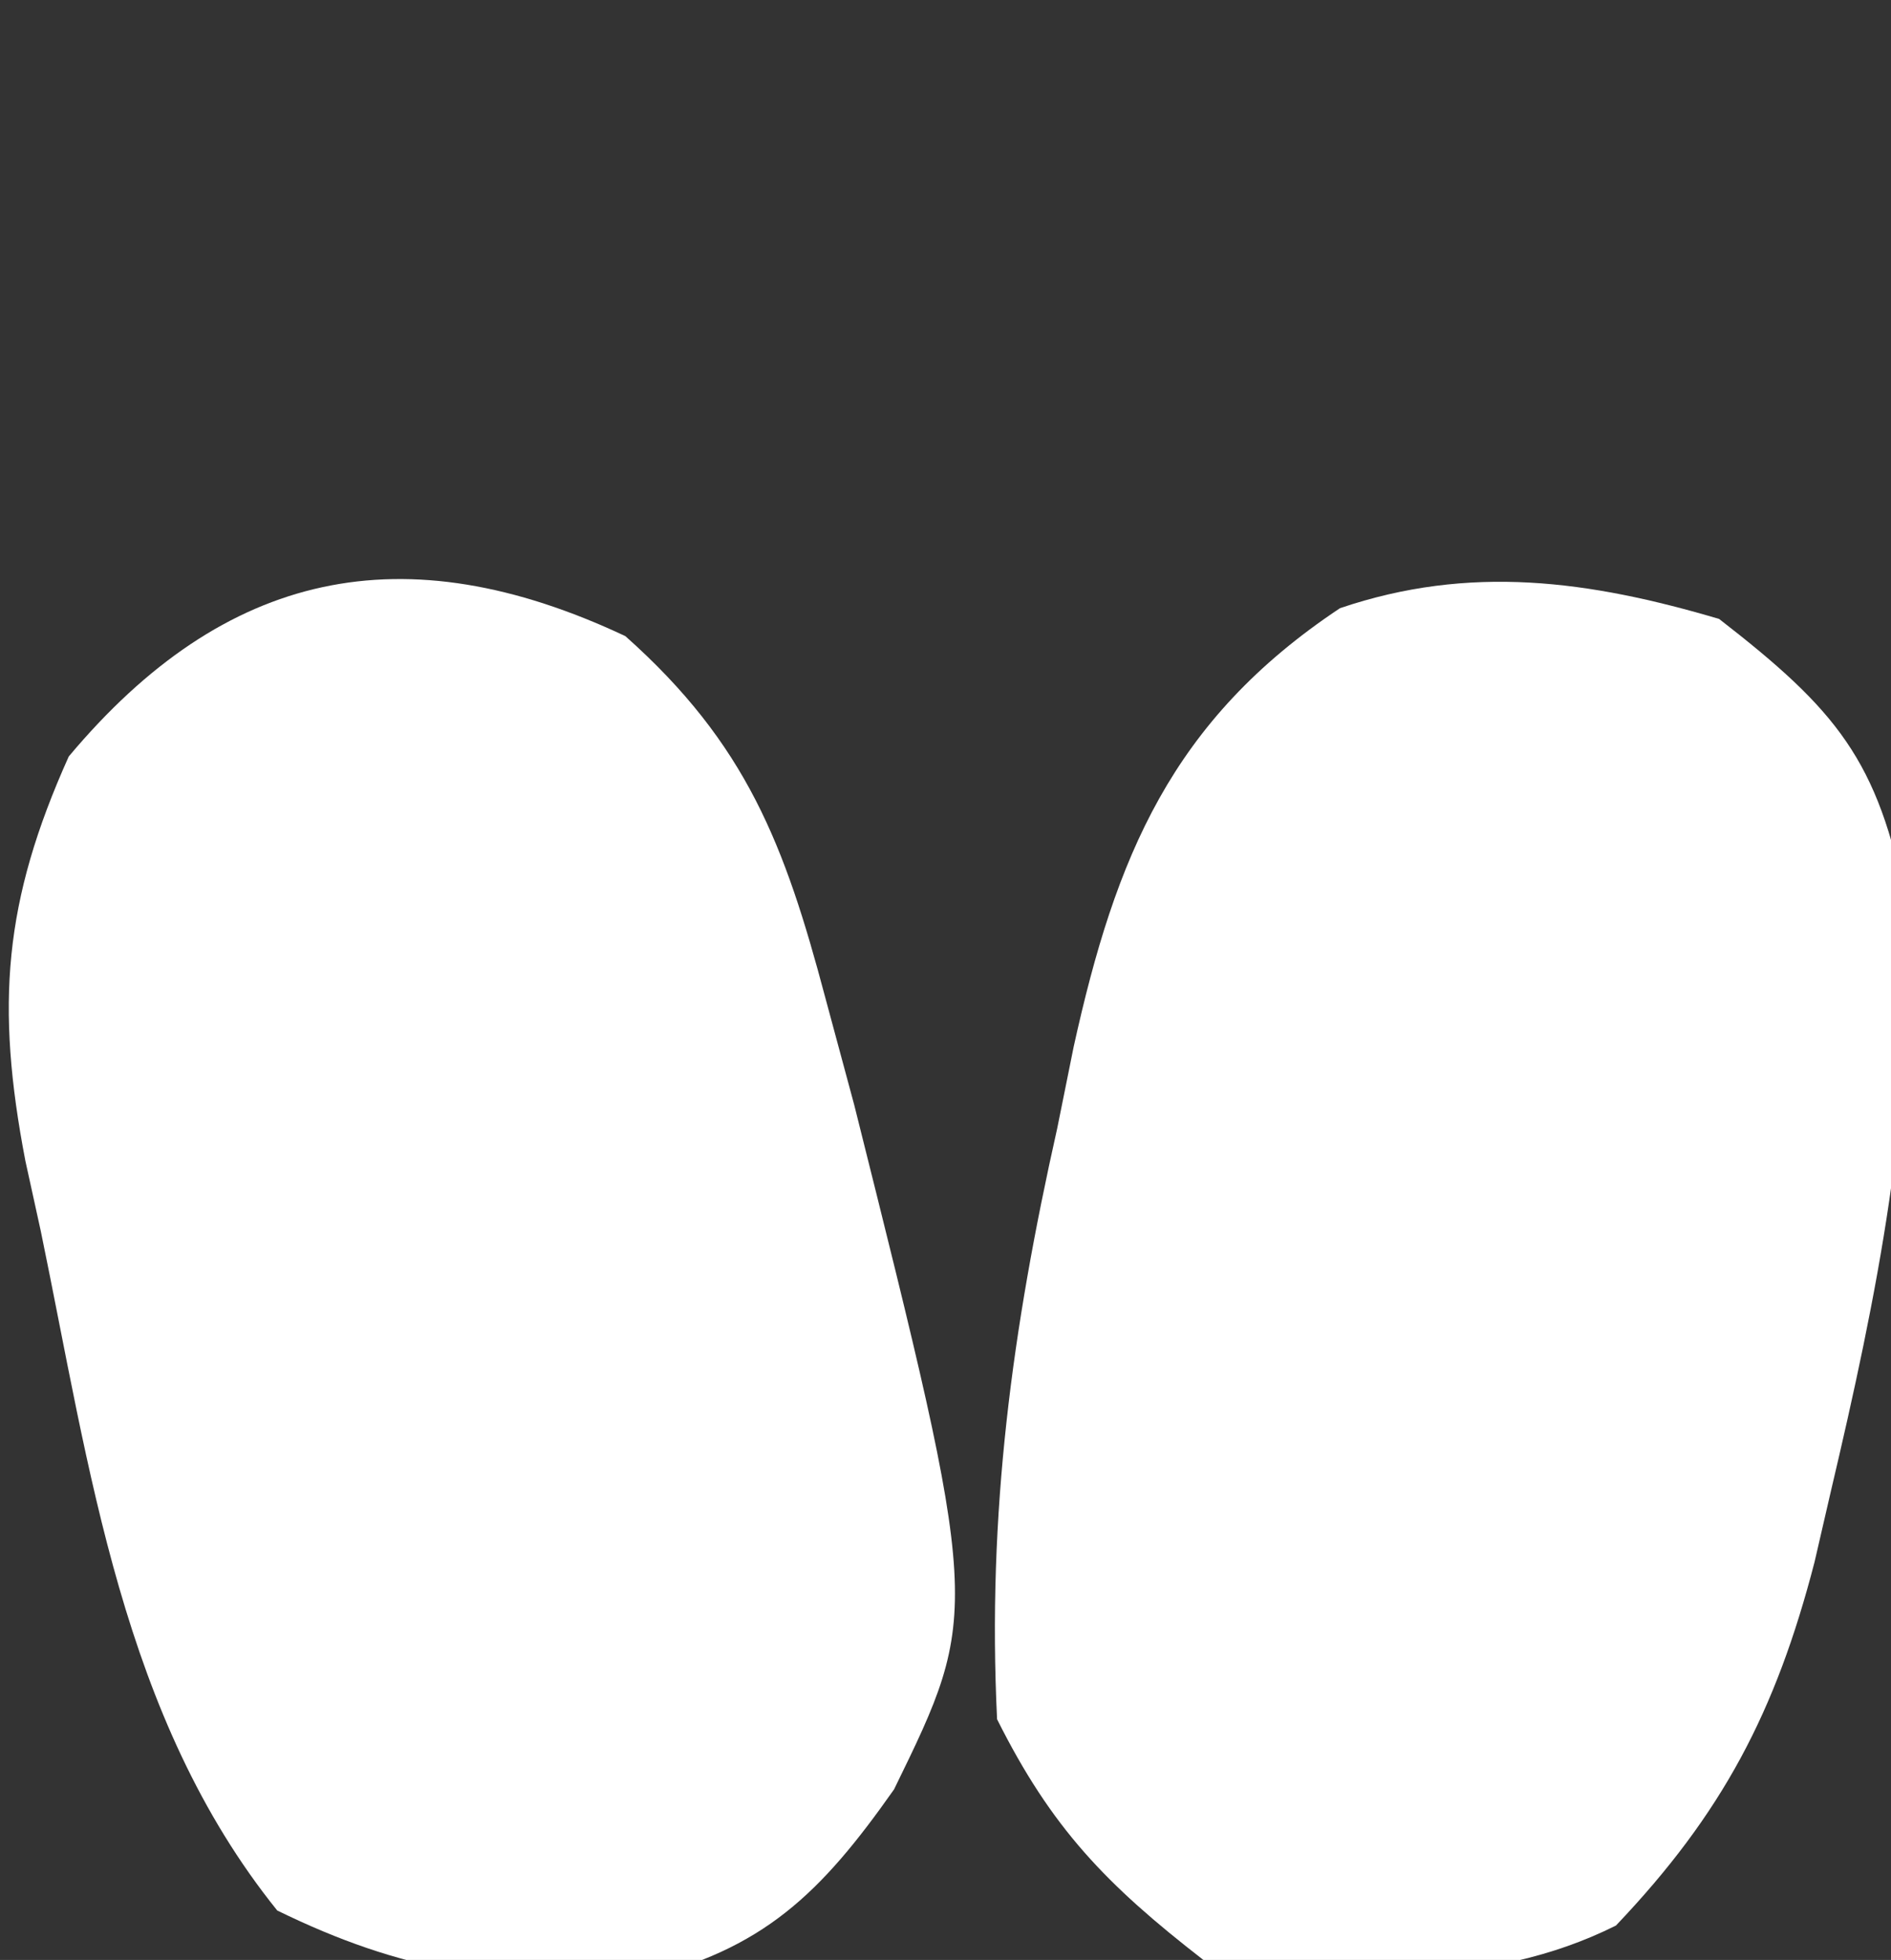<?xml version="1.0" encoding="UTF-8" standalone="no"?>
<svg
   version="1.1"
   width="55"
   height="57"
   id="svg6"
   sodipodi:docname="undefined - Imgur.svg"
   inkscape:export-filename="undefined - Imgur.png"
   inkscape:export-xdpi="96"
   inkscape:export-ydpi="96"
   inkscape:version="1.3 (0e150ed6c4, 2023-07-21)"
   xmlns:inkscape="http://www.inkscape.org/namespaces/inkscape"
   xmlns:sodipodi="http://sodipodi.sourceforge.net/DTD/sodipodi-0.dtd"
   xmlns="http://www.w3.org/2000/svg"
   xmlns:svg="http://www.w3.org/2000/svg">
  <rect width="100%" height="100%" fill="#333333" stroke="none"/>
  <defs
     id="defs6" />
  <sodipodi:namedview
     id="namedview6"
     pagecolor="#ffffff"
     bordercolor="#000000"
     borderopacity="0.25"
     inkscape:showpageshadow="2"
     inkscape:pageopacity="0.0"
     inkscape:pagecheckerboard="0"
     inkscape:deskcolor="#d1d1d1"
     inkscape:zoom="14.263158"
     inkscape:cx="27.51845"
     inkscape:cy="28.57011"
     inkscape:window-width="1920"
     inkscape:window-height="1009"
     inkscape:window-x="-8"
     inkscape:window-y="431"
     inkscape:window-maximized="1"
     inkscape:current-layer="svg6" />
  <path
     d="M0 0 C3.524 3.133 4.638 6.075 5.812 10.5 C6.091 11.533 6.369 12.565 6.656 13.629 C10.344 28.364 10.344 28.364 7.816 33.539 C5.692 36.56 4.013 38.218 0.363 39.074 C-3.67 39.249 -6.484 38.844 -10.125 37.062 C-14.648 31.443 -15.568 24.229 -17 17.312 C-17.148 16.635 -17.297 15.958 -17.45 15.261 C-18.32 10.728 -18.08 7.706 -16.188 3.5 C-11.641 -1.927 -6.454 -3.037 0 0 Z "
     fill="#25DEE0"
     transform="translate(18.188,18.5)"
     id="path1"
     style="fill:#ffffff;fill-opacity:1" />
  <path
     d="M0 0 C3.404 2.64 4.636 4.1 5.438 8.281 C5.72 14.143 4.588 19.702 3.25 25.375 C3.093 26.053 2.937 26.731 2.776 27.429 C1.647 31.788 0.101 34.74 -3 38 C-6.715 39.857 -10.956 39.585 -15 39 C-17.824 36.81 -19.415 35.17 -21 32 C-21.29 26.006 -20.561 20.651 -19.25 14.812 C-19.093 14.032 -18.935 13.251 -18.773 12.447 C-17.555 6.924 -15.931 2.95 -11.027 -0.312 C-7.246 -1.595 -3.783 -1.118 0 0 Z "
     fill="#26DDDF"
     transform="translate(50,18)"
     id="path2"
     style="fill:#ffffff;fill-opacity:1" />
</svg>
